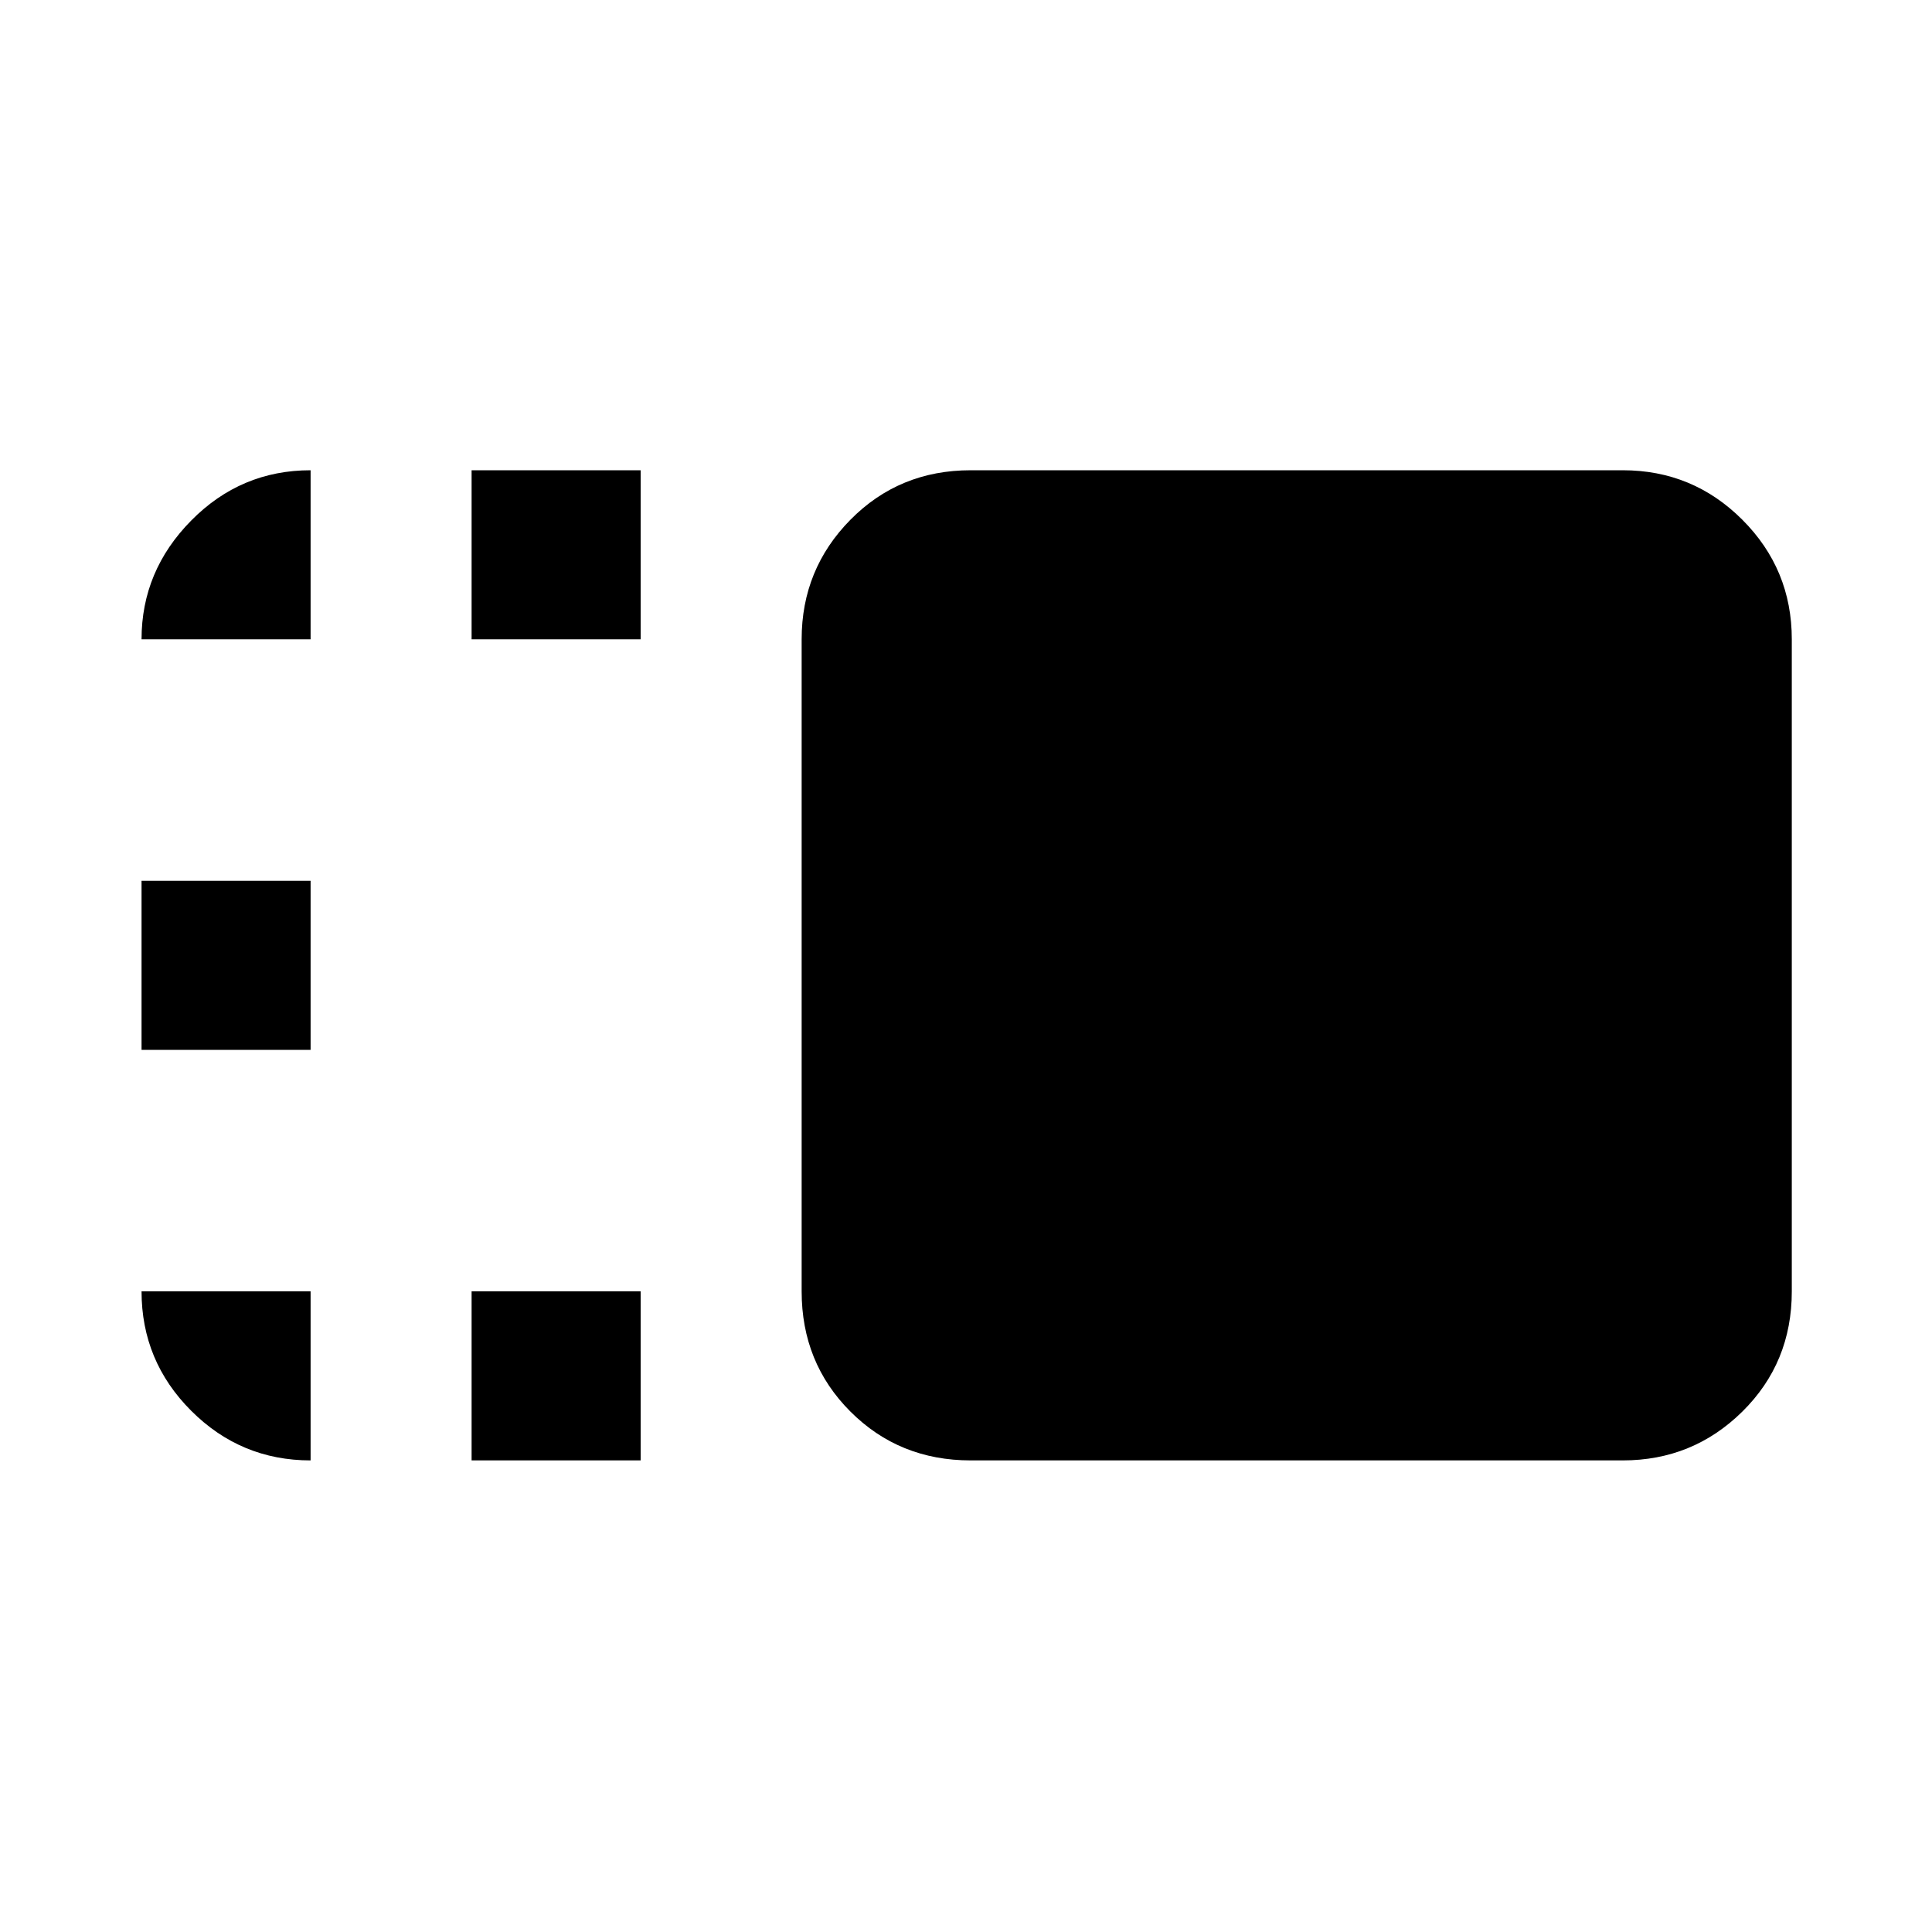 <svg xmlns="http://www.w3.org/2000/svg" height="40" viewBox="0 96 960 960" width="40"><path d="M398.333 413.666q0-34.833 24.25-59.416t59.75-24.583h324.001q34.833 0 59.416 24.583t24.583 59.416v324.001q0 35.5-24.583 59.75t-59.416 24.25H482.333q-35.5 0-59.75-24.25t-24.25-59.75V413.666Zm-164 408.001v-84h84v84h-84Zm0-408.001v-83.999h84v83.999h-84Zm-164 204v-83.999h84v83.999h-84Zm0 120.001h84v84Q119.666 821.667 95 797q-24.666-24.666-24.666-59.333Zm0-324.001q0-34 24.667-58.999 24.666-25 59.333-25v83.999h-84Z"/></svg>